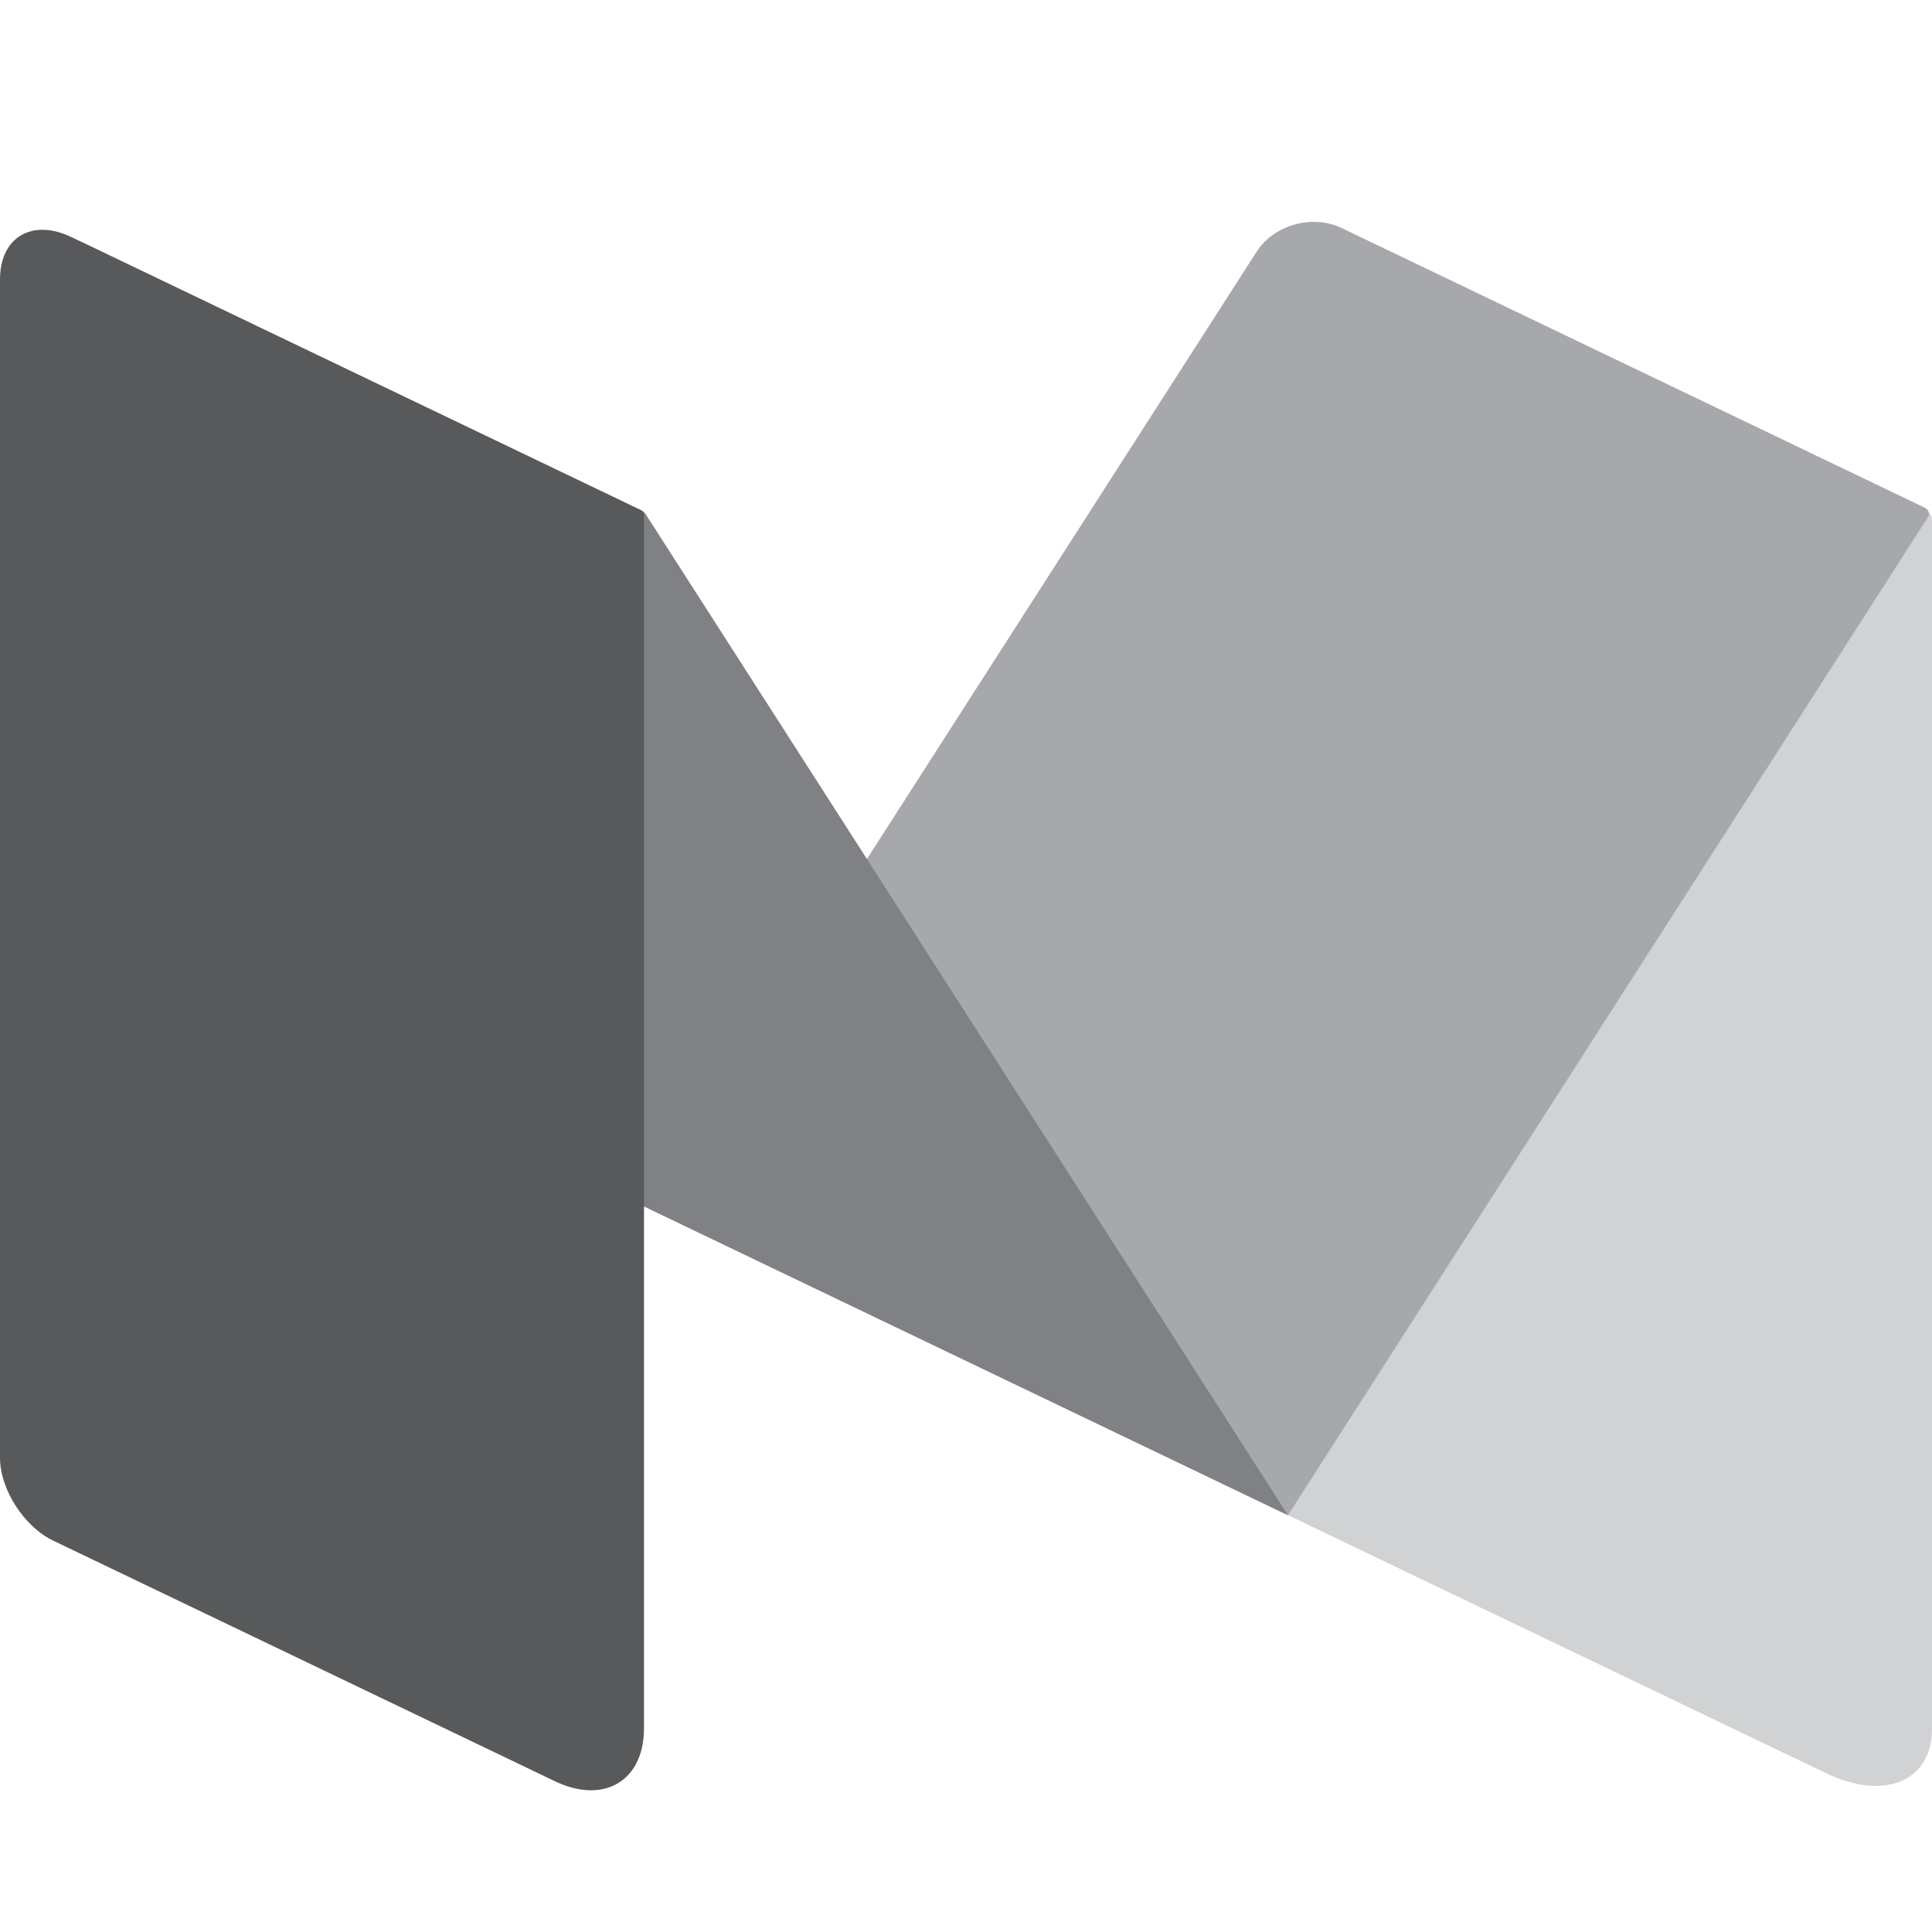 <svg viewBox="0 0 24 24">
    <path d="M16.665,2.838 C16.299,2.663 16,2.84 16,3.232 L16,18.822 L22.671,22.021 C23.405,22.379 24,22.13 24,21.476 L24,6.465 C24,6.403 23.961,6.349 23.904,6.317 L16.665,2.849 L16.665,2.841 L16.665,2.838 Z" fill="#D0D2D3"></path>
    <path d="M8,14.986 L15.61,3.127 C15.825,2.793 16.299,2.66 16.663,2.831 L23.913,6.308 C23.959,6.331 23.976,6.386 23.949,6.425 L15.999,18.823 L8,14.987 L8,14.986 L8,14.986 Z" fill="#A6A8AB"></path>
    <path d="M1.107,3.05 C0.499,2.758 0.292,2.975 0.649,3.532 L8,14.986 L15.999,18.822 L8.018,6.383 C8.006,6.365 7.99,6.35 7.971,6.341 L1.107,3.051 L1.107,3.05 Z" fill="#808184"></path>
    <path d="M8,21.47 C8,22.123 7.502,22.419 6.893,22.127 L0.664,19.14 C0.299,18.966 0,18.502 0,18.109 L0,3.47 C0,2.947 0.399,2.711 0.886,2.945 L7.957,6.336 C7.983,6.348 8,6.373 8,6.401 L8,21.467 L8,21.47 Z" fill="#58595B"></path>
</svg>